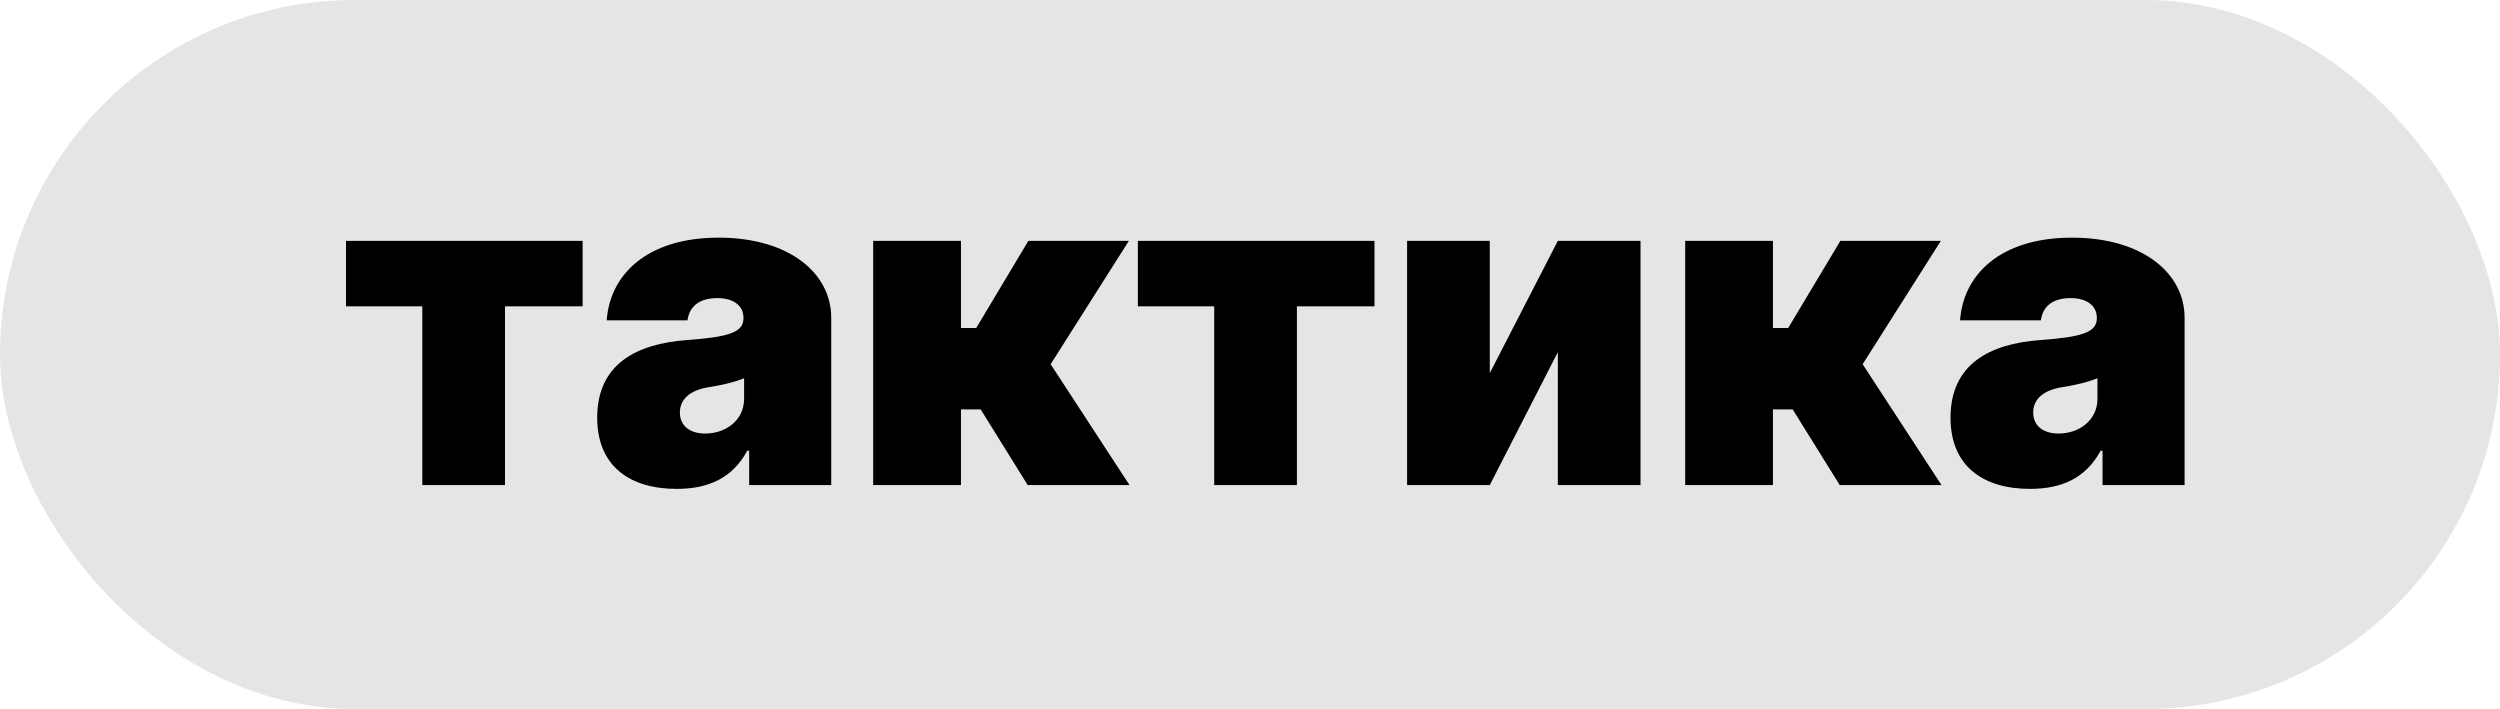 <svg width="67" height="19" viewBox="0 0 67 19" fill="none" xmlns="http://www.w3.org/2000/svg">
<rect width="67" height="19" rx="9.5" fill="#E5E5E5"/>
<path d="M9.273 8.21H11.318V13H13.534V8.21H15.614V6.455H9.273V8.21ZM18.135 13.102C18.988 13.102 19.631 12.812 20.027 12.079H20.078V13H22.277V8.517C22.277 7.307 21.131 6.369 19.26 6.369C17.304 6.369 16.341 7.392 16.26 8.585H18.425C18.48 8.18 18.779 7.989 19.226 7.989C19.635 7.989 19.925 8.176 19.925 8.517V8.534C19.925 8.913 19.508 9.033 18.408 9.114C17.057 9.212 16.005 9.757 16.005 11.193C16.005 12.497 16.883 13.102 18.135 13.102ZM18.902 11.619C18.502 11.619 18.221 11.423 18.221 11.057C18.221 10.72 18.459 10.46 19.005 10.375C19.38 10.315 19.695 10.239 19.942 10.136V10.682C19.942 11.278 19.435 11.619 18.902 11.619ZM23.401 13H25.754V10.972H26.282L27.543 13H30.271L28.157 9.761L30.254 6.455H27.56L26.163 8.79H25.754V6.455H23.401V13ZM30.495 8.21H32.541V13H34.757V8.21H36.836V6.455H30.495V8.21ZM39.926 10V6.455H37.71V13H39.926L41.75 9.438V13H43.966V6.455H41.75L39.926 10ZM45.163 13H47.515V10.972H48.044L49.305 13H52.032L49.919 9.761L52.015 6.455H49.322L47.924 8.79H47.515V6.455H45.163V13ZM54.405 13.102C55.257 13.102 55.901 12.812 56.297 12.079H56.348V13H58.547V8.517C58.547 7.307 57.401 6.369 55.53 6.369C53.574 6.369 52.611 7.392 52.53 8.585H54.695C54.75 8.18 55.048 7.989 55.496 7.989C55.905 7.989 56.195 8.176 56.195 8.517V8.534C56.195 8.913 55.777 9.033 54.678 9.114C53.327 9.212 52.274 9.757 52.274 11.193C52.274 12.497 53.152 13.102 54.405 13.102ZM55.172 11.619C54.771 11.619 54.49 11.423 54.49 11.057C54.49 10.72 54.729 10.46 55.274 10.375C55.649 10.315 55.965 10.239 56.212 10.136V10.682C56.212 11.278 55.705 11.619 55.172 11.619Z" fill="black"/>
</svg>
